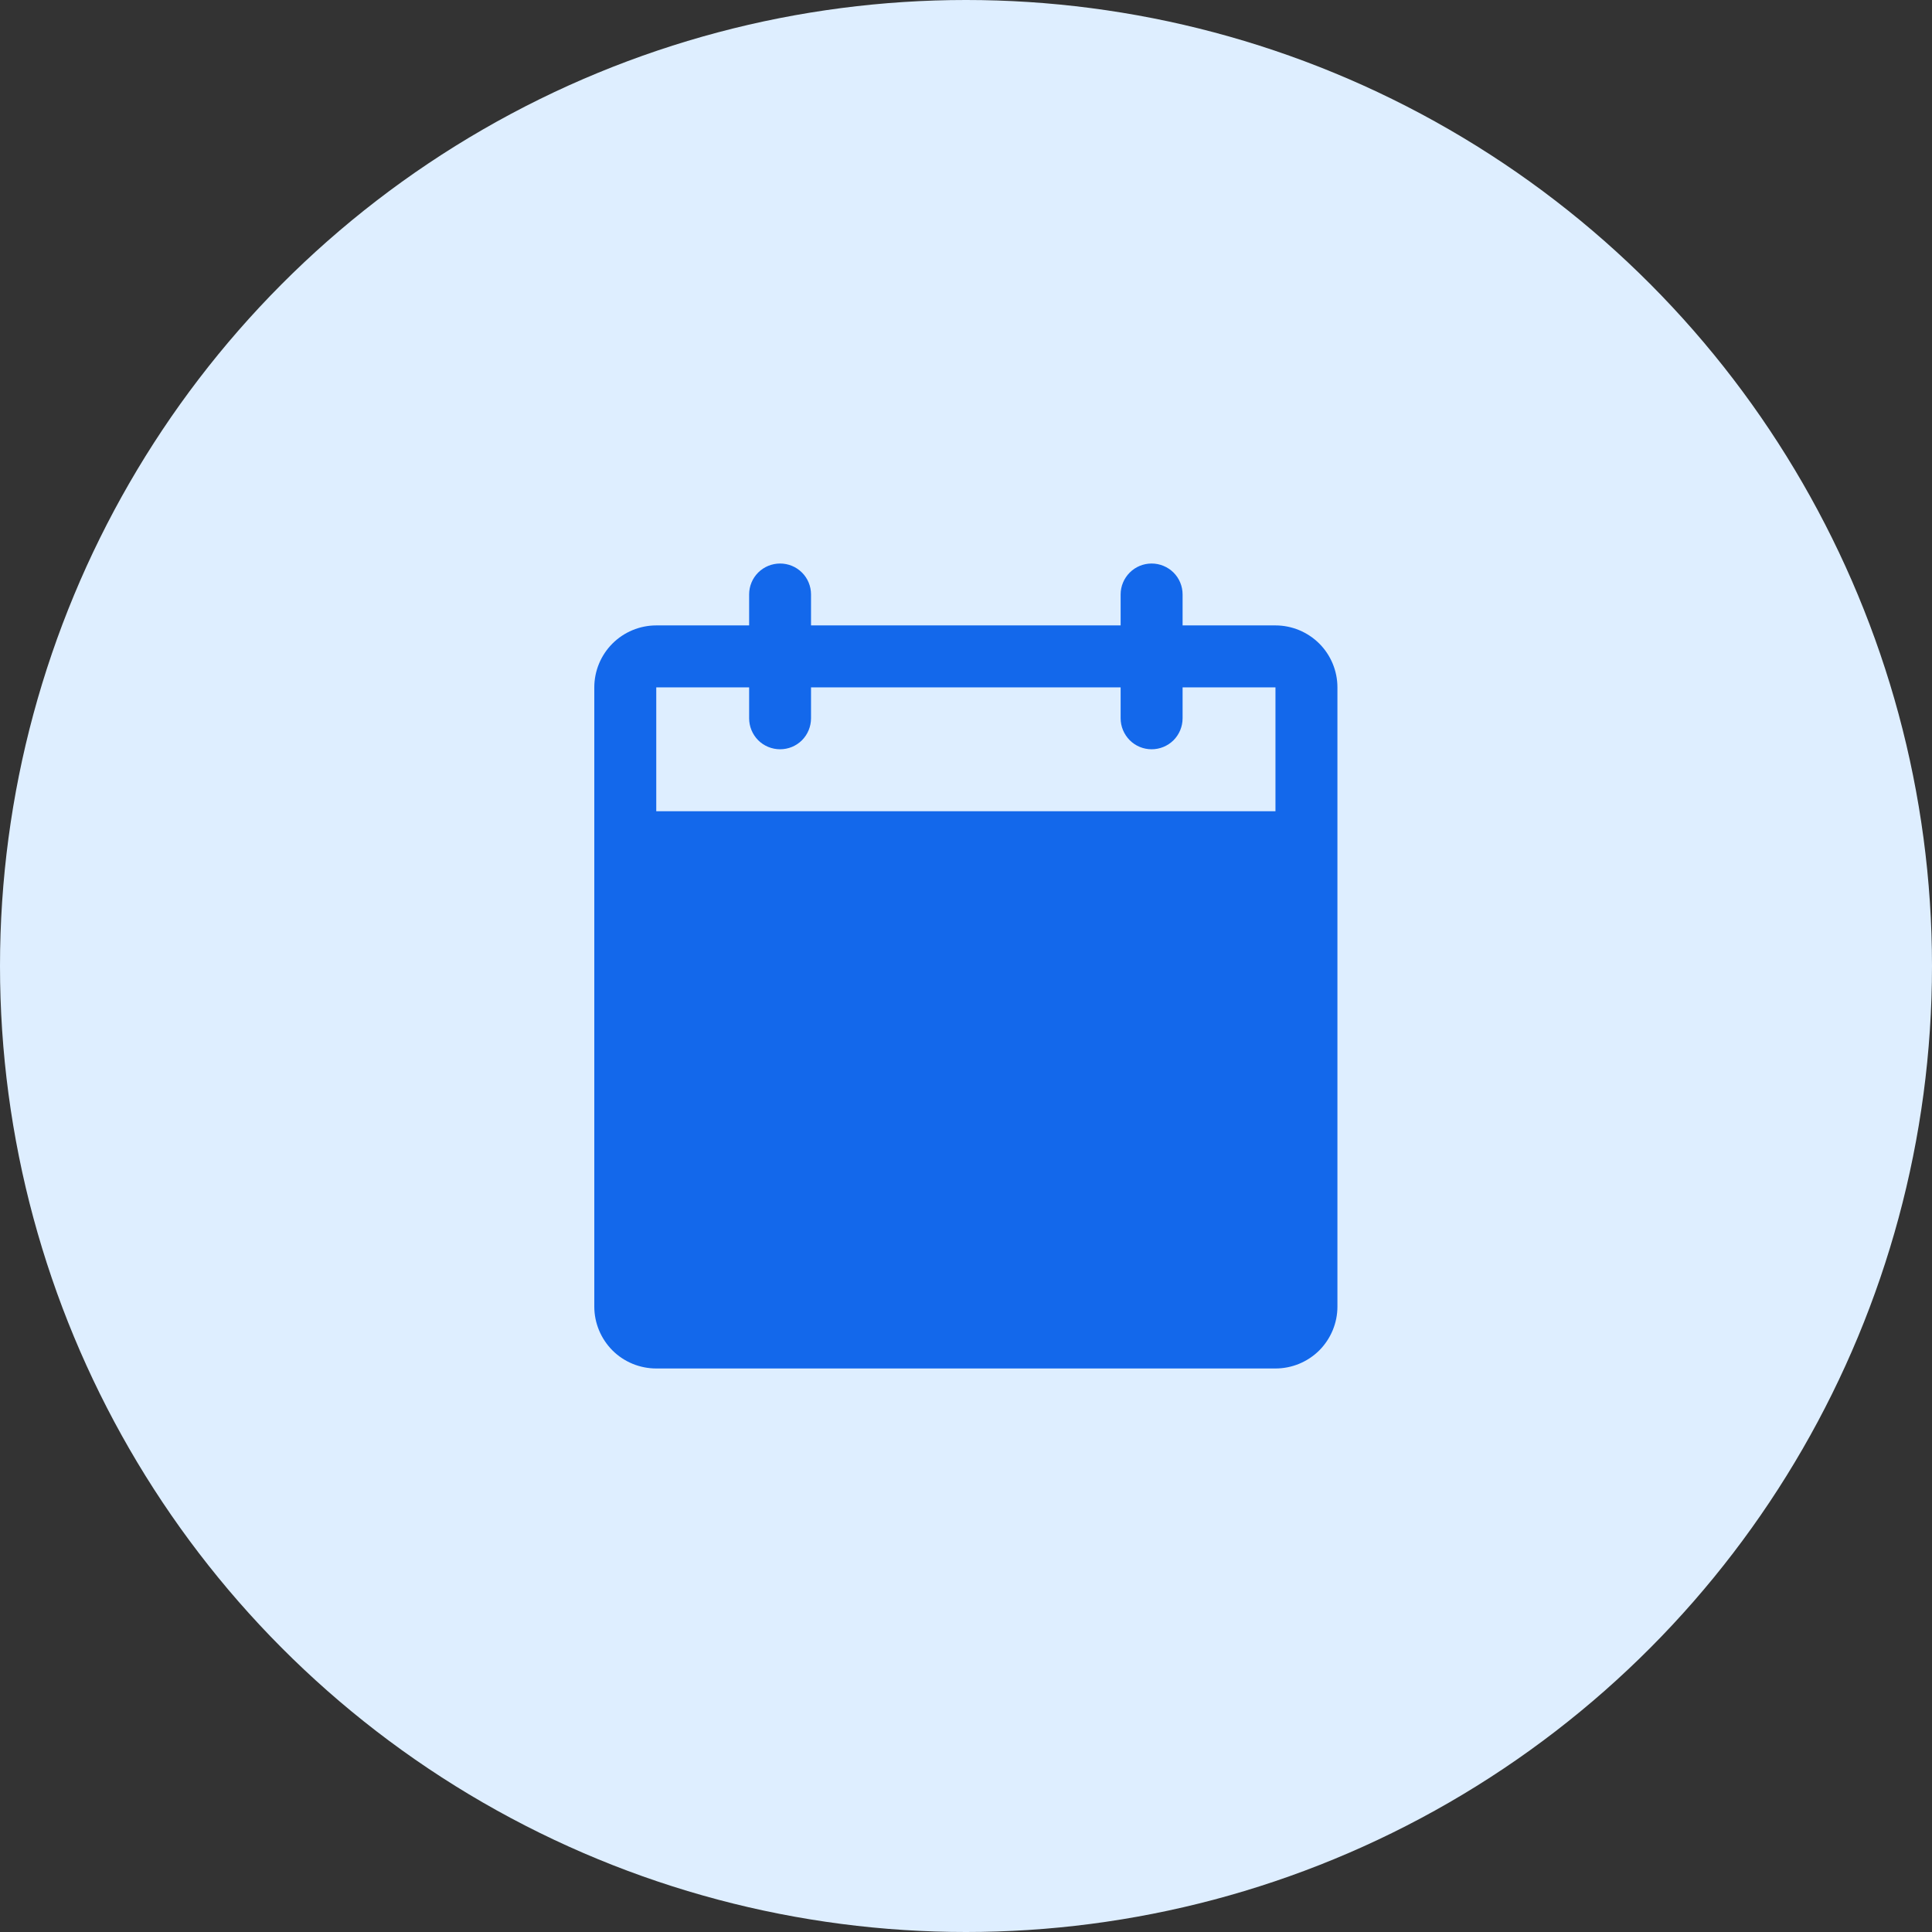 <svg width="28" height="28" viewBox="0 0 28 28" fill="none" xmlns="http://www.w3.org/2000/svg">
<rect x="0" y="0" width="28" height="28" fill="#333333" stroke="none"/>
<circle cx="14" cy="14" r="14" fill="#DEEEFF"/>
<path d="M18.485 9.064H17.139V8.615C17.139 8.496 17.092 8.382 17.008 8.298C16.923 8.214 16.809 8.167 16.69 8.167C16.571 8.167 16.457 8.214 16.373 8.298C16.289 8.382 16.241 8.496 16.241 8.615V9.064H11.754V8.615C11.754 8.496 11.707 8.382 11.623 8.298C11.539 8.214 11.425 8.167 11.306 8.167C11.187 8.167 11.072 8.214 10.988 8.298C10.904 8.382 10.857 8.496 10.857 8.615V9.064H9.511C9.273 9.064 9.044 9.159 8.876 9.327C8.708 9.495 8.613 9.724 8.613 9.962V18.936C8.613 19.174 8.708 19.402 8.876 19.571C9.044 19.739 9.273 19.833 9.511 19.833H18.485C18.723 19.833 18.951 19.739 19.12 19.571C19.288 19.402 19.383 19.174 19.383 18.936V9.962C19.383 9.724 19.288 9.495 19.12 9.327C18.951 9.159 18.723 9.064 18.485 9.064ZM18.485 11.757H9.511V9.962H10.857V10.41C10.857 10.529 10.904 10.643 10.988 10.728C11.072 10.812 11.187 10.859 11.306 10.859C11.425 10.859 11.539 10.812 11.623 10.728C11.707 10.643 11.754 10.529 11.754 10.41V9.962H16.241V10.41C16.241 10.529 16.289 10.643 16.373 10.728C16.457 10.812 16.571 10.859 16.69 10.859C16.809 10.859 16.923 10.812 17.008 10.728C17.092 10.643 17.139 10.529 17.139 10.41V9.962H18.485V11.757Z" fill="#1368EB"/>
</svg>

